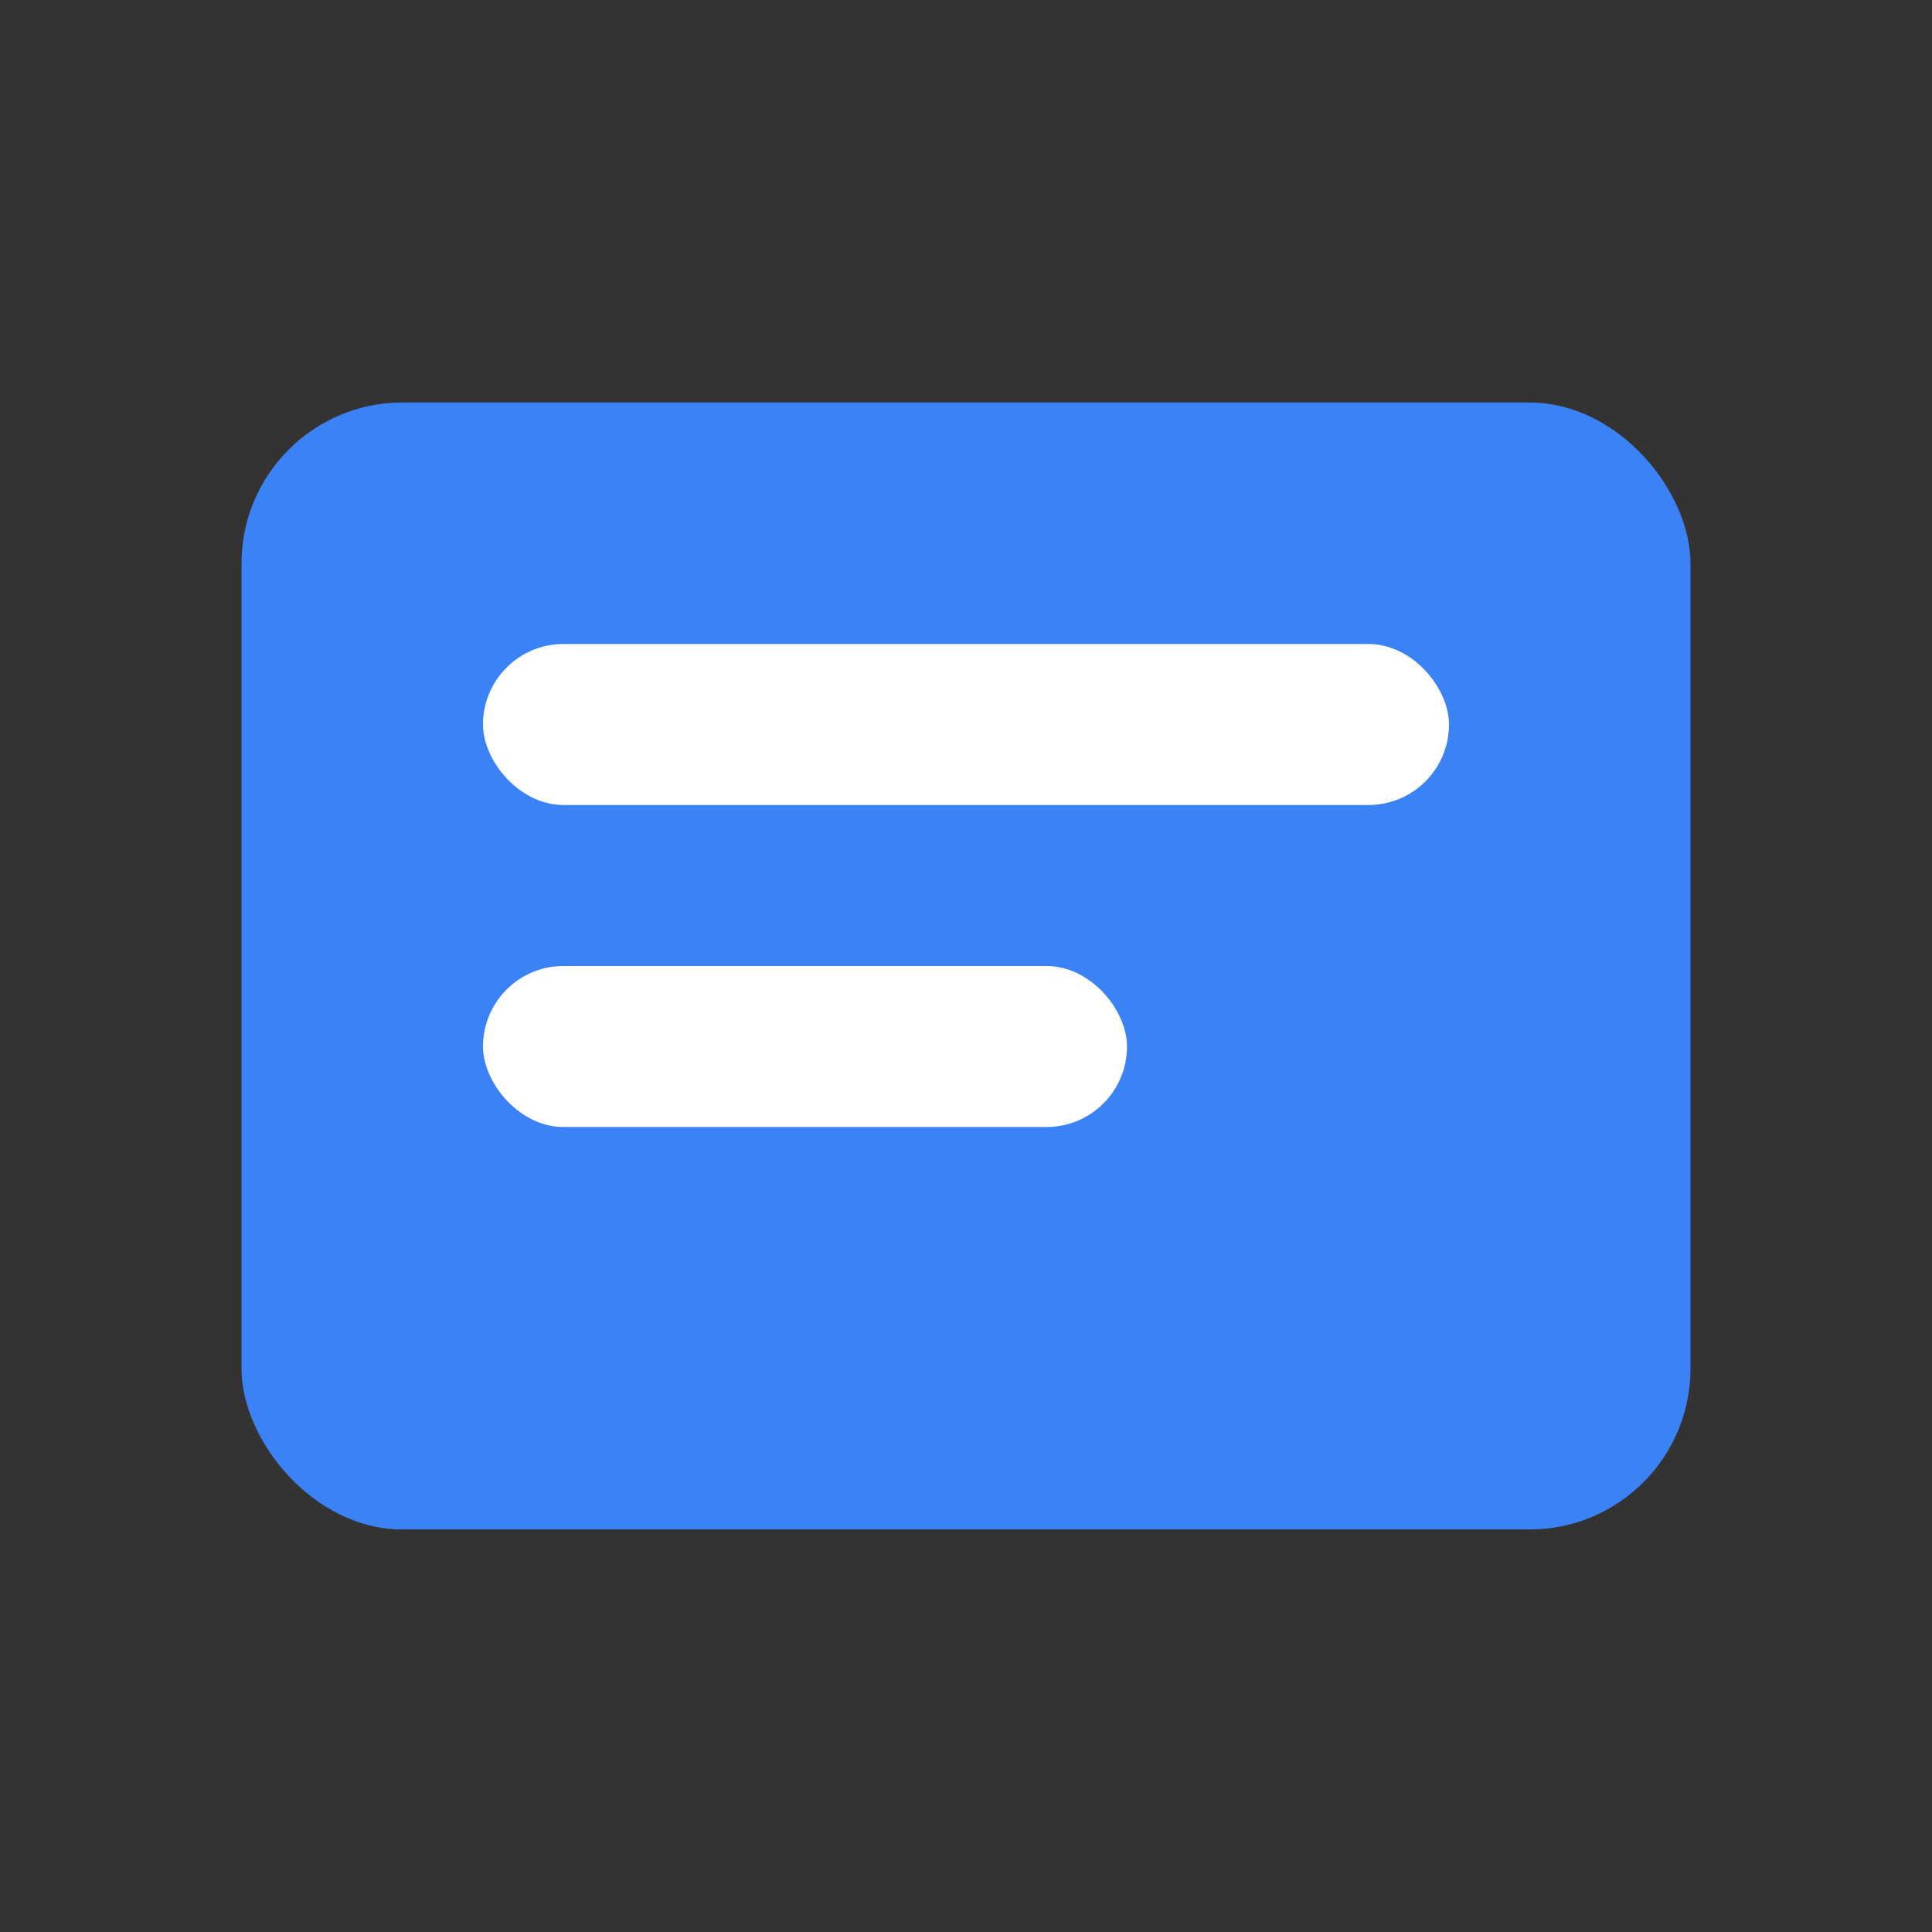 <svg xmlns="http://www.w3.org/2000/svg" viewBox="0 0 24 24" width="32" height="32" fill="none"><rect x="0" y="0" width="24" height="24" fill="#333333" stroke="none"/><rect x="3" y="5" width="18" height="14" rx="2" fill="#3b82f6"/><rect x="6" y="8" width="12" height="2" rx="1" fill="#fff"/><rect x="6" y="12" width="8" height="2" rx="1" fill="#fff"/></svg>
